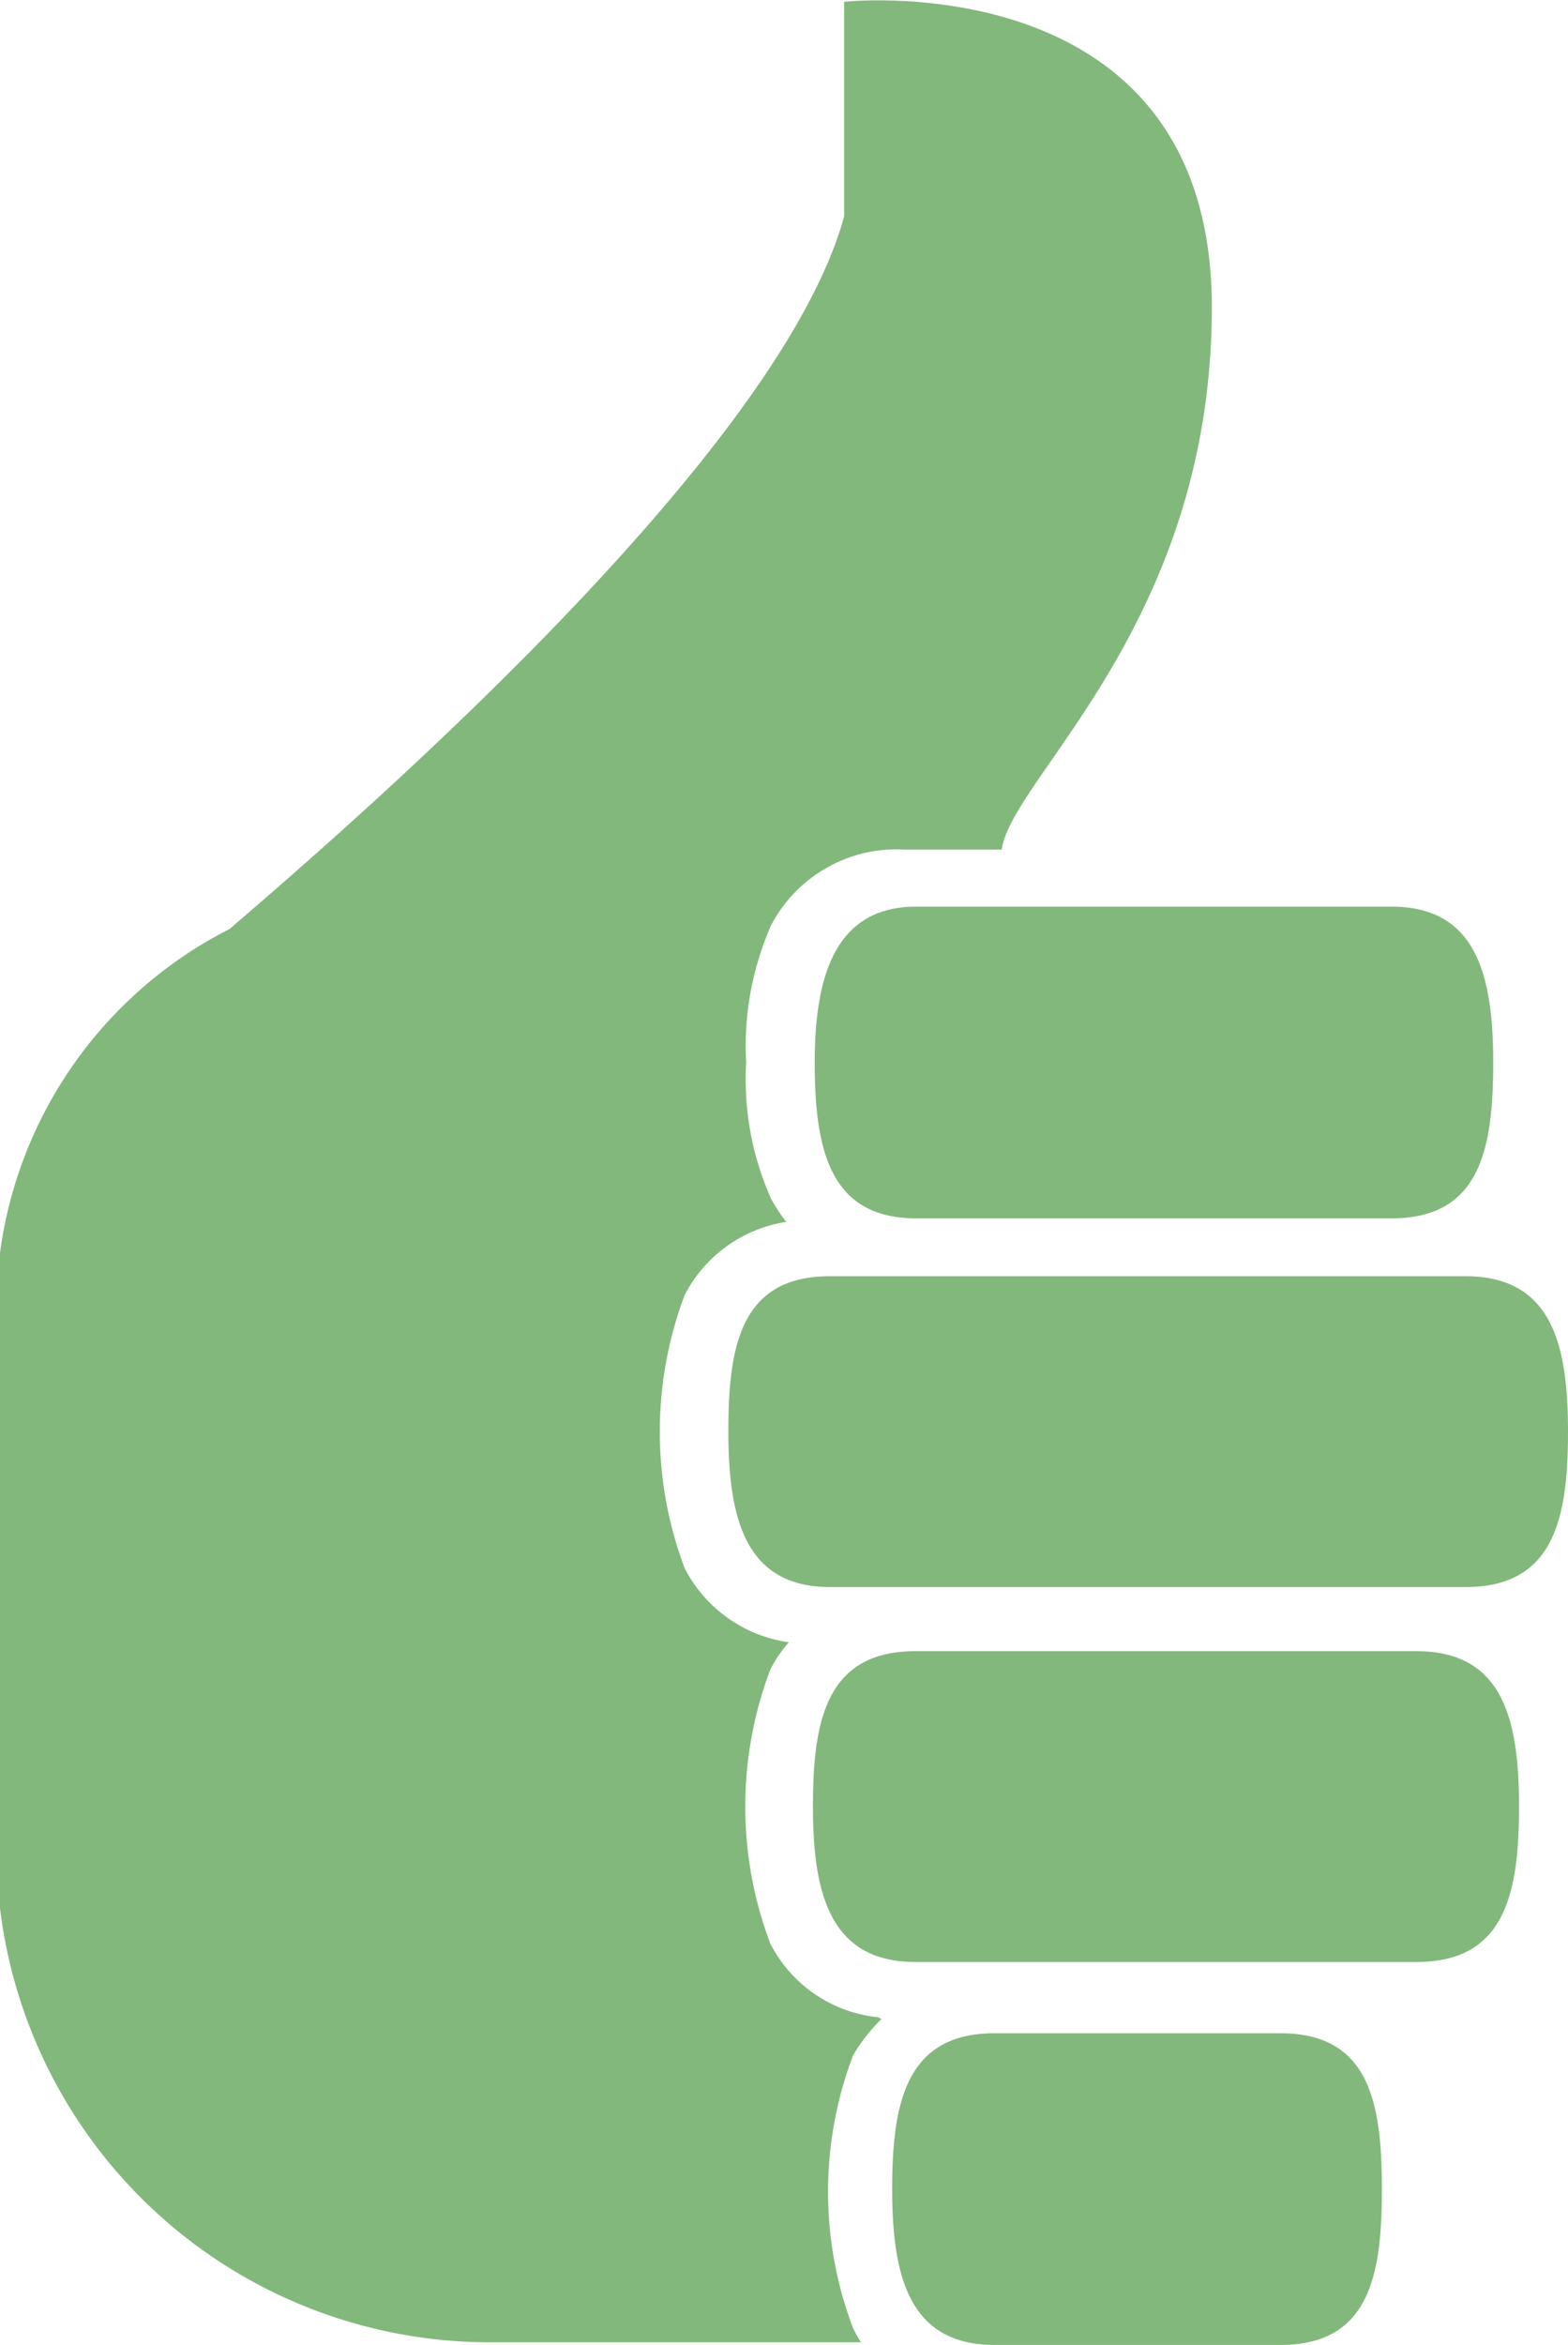 <svg id="圖層_2" data-name="圖層 2" xmlns="http://www.w3.org/2000/svg" viewBox="0 0 17.61 26.33"><defs><style>.cls-1{fill:#83b87c;}</style></defs><title>product-info</title><path class="cls-1" d="M920.77,700.26c0,1,.18,1.75,1.14,1.75h5.34c1,0,1.14-.79,1.14-1.75s-.18-1.75-1.14-1.75h-5.34C921,698.51,920.77,699.29,920.77,700.26Zm7.31,2.4h-7.14c-1,0-1.14.78-1.14,1.74s.18,1.75,1.14,1.75h7.14c1,0,1.15-.78,1.15-1.75S929.05,702.66,928.08,702.66Zm-.55,4.21H921.9c-1,0-1.15.78-1.15,1.74s.18,1.75,1.15,1.75h5.63c1,0,1.15-.78,1.15-1.75S928.5,706.87,927.53,706.87ZM926,711.16h-3.21c-1,0-1.15.79-1.15,1.75s.18,1.75,1.15,1.75H926c1,0,1.14-.78,1.14-1.75S927,711.16,926,711.16Zm-4.52-.18a1.53,1.53,0,0,1-1.21-.83,4.35,4.35,0,0,1,0-3.07,1.41,1.41,0,0,1,.21-.31,1.56,1.56,0,0,1-1.17-.83,4.35,4.35,0,0,1,0-3.07,1.55,1.55,0,0,1,1.14-.82,1.92,1.92,0,0,1-.17-.26,3.29,3.29,0,0,1-.28-1.53,3.36,3.36,0,0,1,.28-1.54,1.59,1.59,0,0,1,1.51-.85h1.08c.11-.81,2.36-2.54,2.36-6.09,0-3.88-4.13-3.43-4.13-3.43v2.41c-.73,2.68-5.54,6.83-6.9,8a4.79,4.79,0,0,0-2.62,4.41v5.92a5.54,5.54,0,0,0,5.54,5.54h4.17a1.29,1.29,0,0,1-.09-.16,4.32,4.32,0,0,1,0-3.06A1.94,1.94,0,0,1,921.52,711Z" transform="translate(-911.62 -688.33)"/></svg>